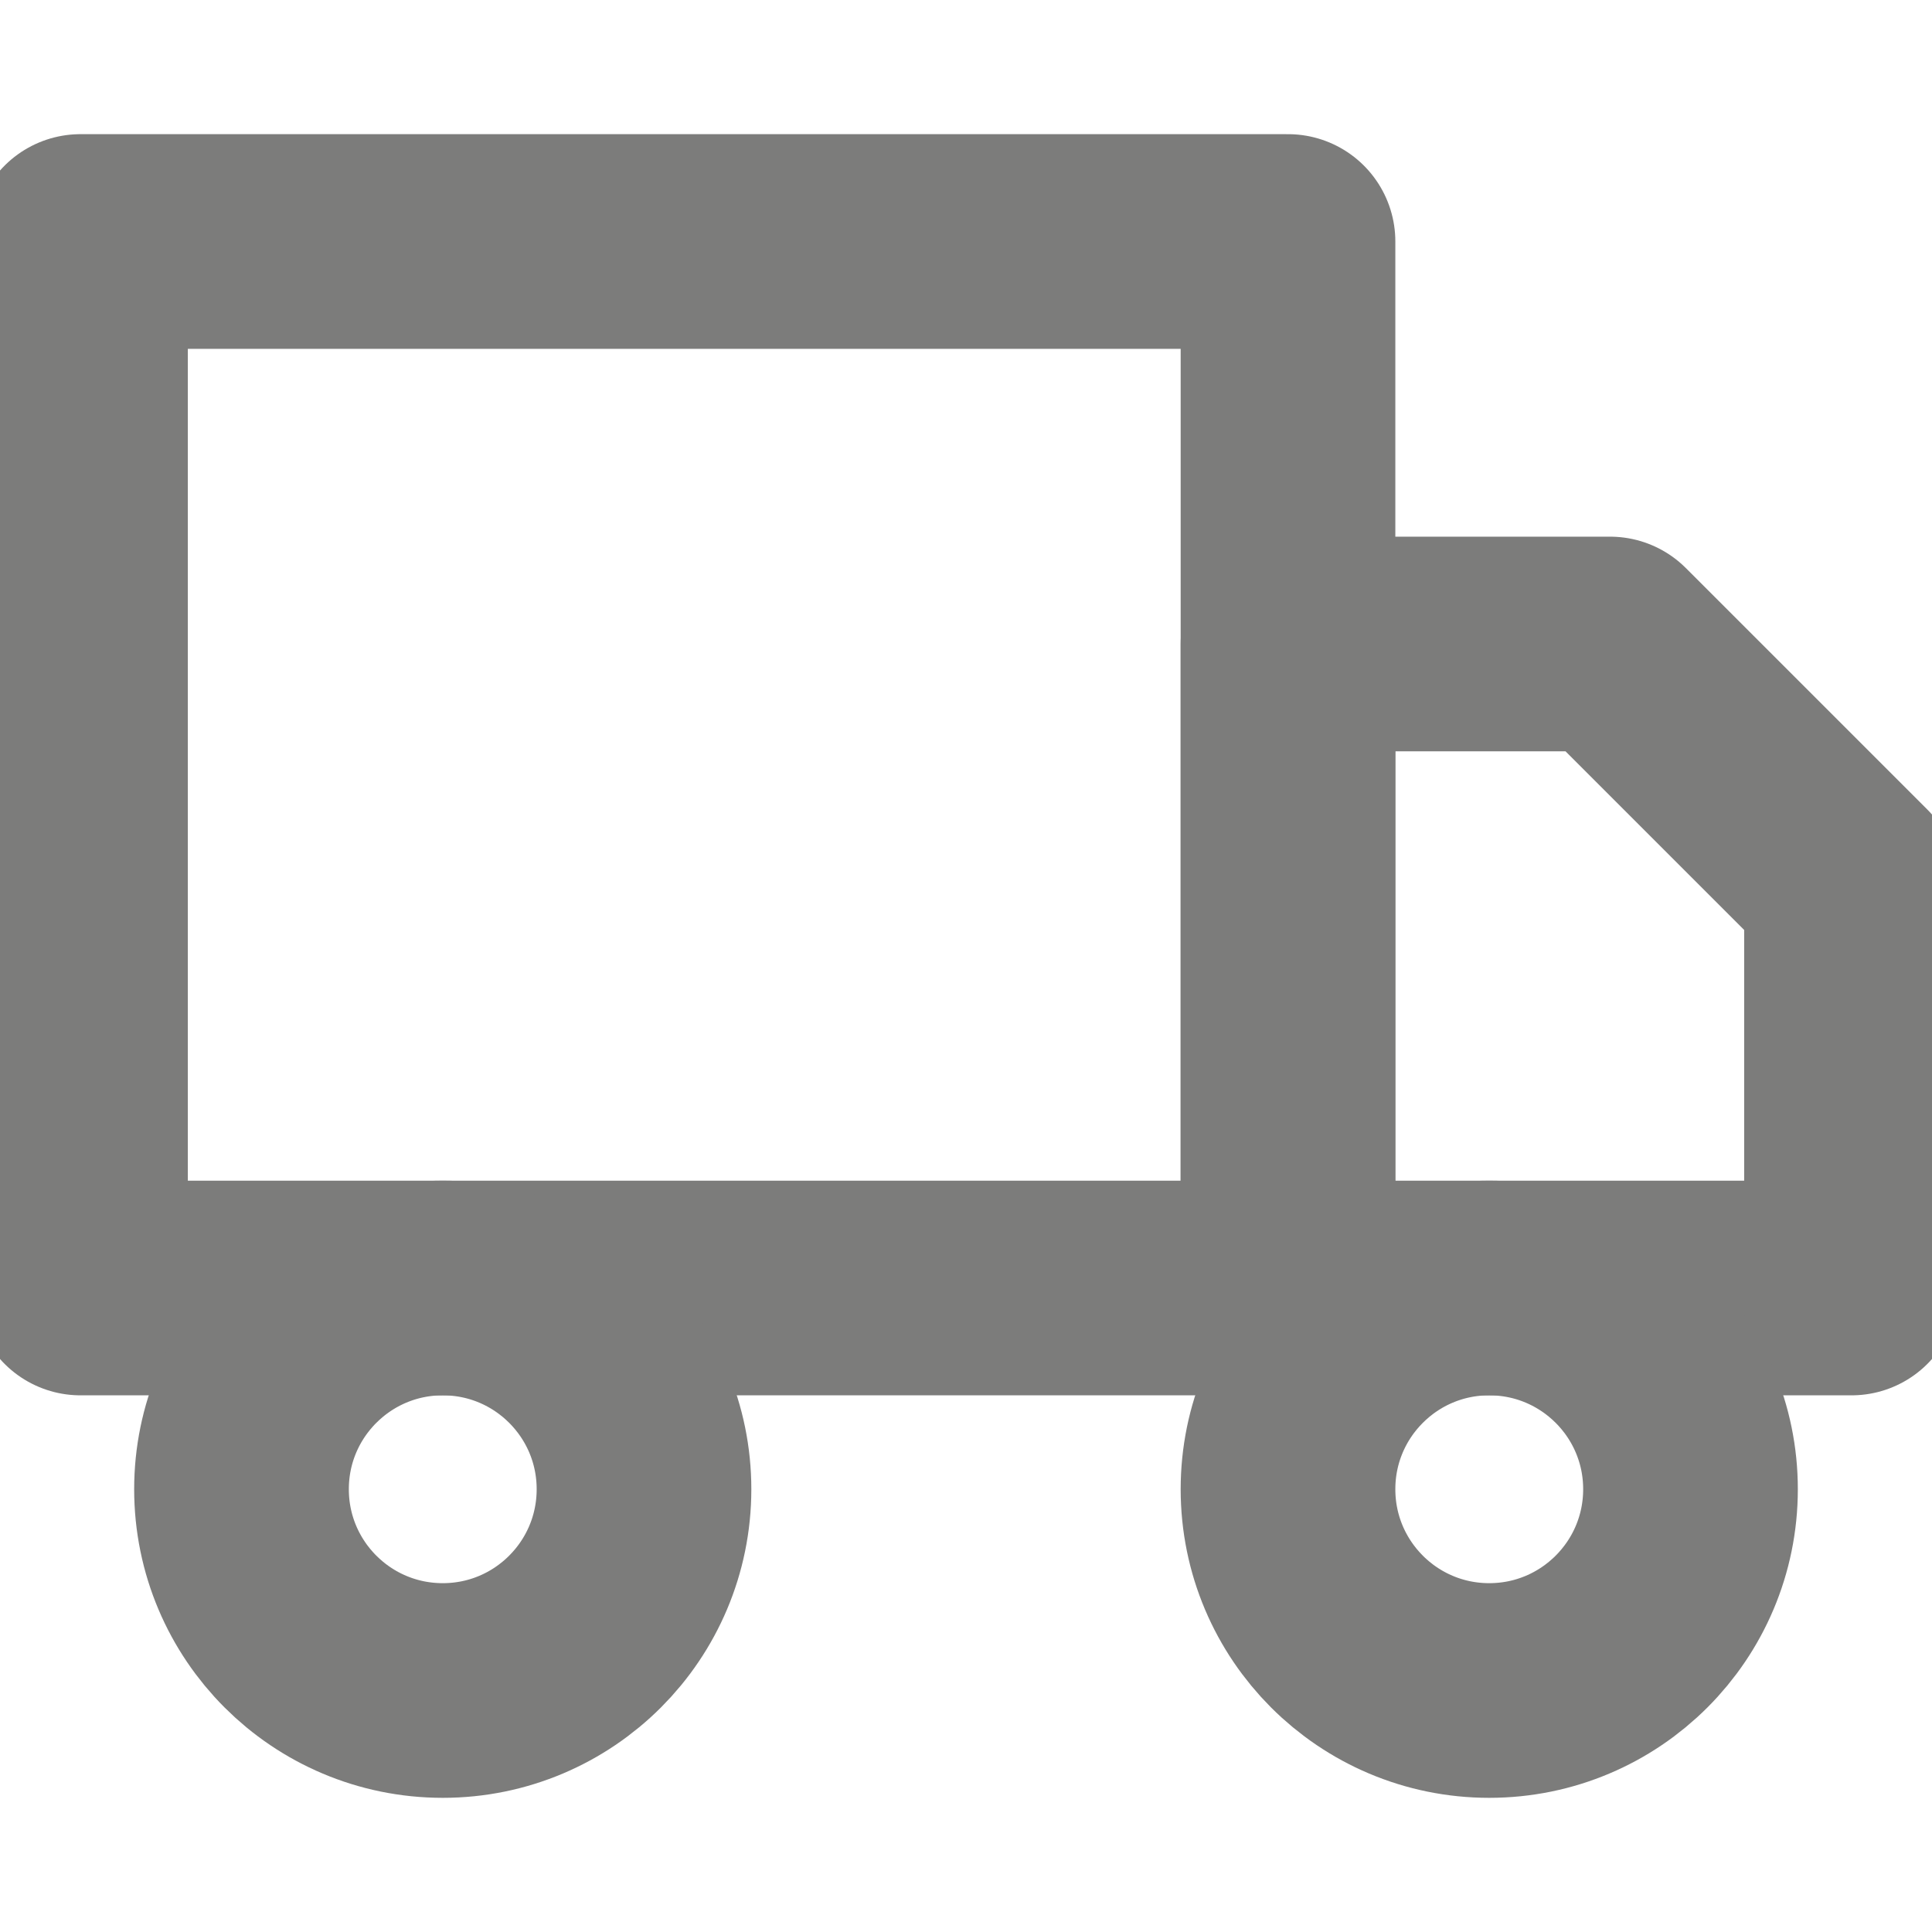 <svg width="27" height="27" viewBox="0 0 27 27" fill="none" xmlns="http://www.w3.org/2000/svg">
<g clip-path="url(#clip0_158_234)">
<path d="M18 3.375H1.125V18H18V3.375Z" stroke="#7C7C7B" stroke-width="3" stroke-linecap="round" stroke-linejoin="round"/>
<path d="M18 9H22.5L25.875 12.375V18H18V9Z" stroke="#7C7C7B" stroke-width="3" stroke-linecap="round" stroke-linejoin="round"/>
<path d="M6.188 23.625C7.741 23.625 9 22.366 9 20.812C9 19.259 7.741 18 6.188 18C4.634 18 3.375 19.259 3.375 20.812C3.375 22.366 4.634 23.625 6.188 23.625Z" stroke="#7C7C7B" stroke-width="3" stroke-linecap="round" stroke-linejoin="round"/>
<path d="M20.812 23.625C22.366 23.625 23.625 22.366 23.625 20.812C23.625 19.259 22.366 18 20.812 18C19.259 18 18 19.259 18 20.812C18 22.366 19.259 23.625 20.812 23.625Z" stroke="#7C7C7B" stroke-width="3" stroke-linecap="round" stroke-linejoin="round"/>
</g>
<defs>
<clipPath id="clip0_158_234">
<rect width="27" height="27" fill="white"/>
</clipPath>
</defs>
</svg>
